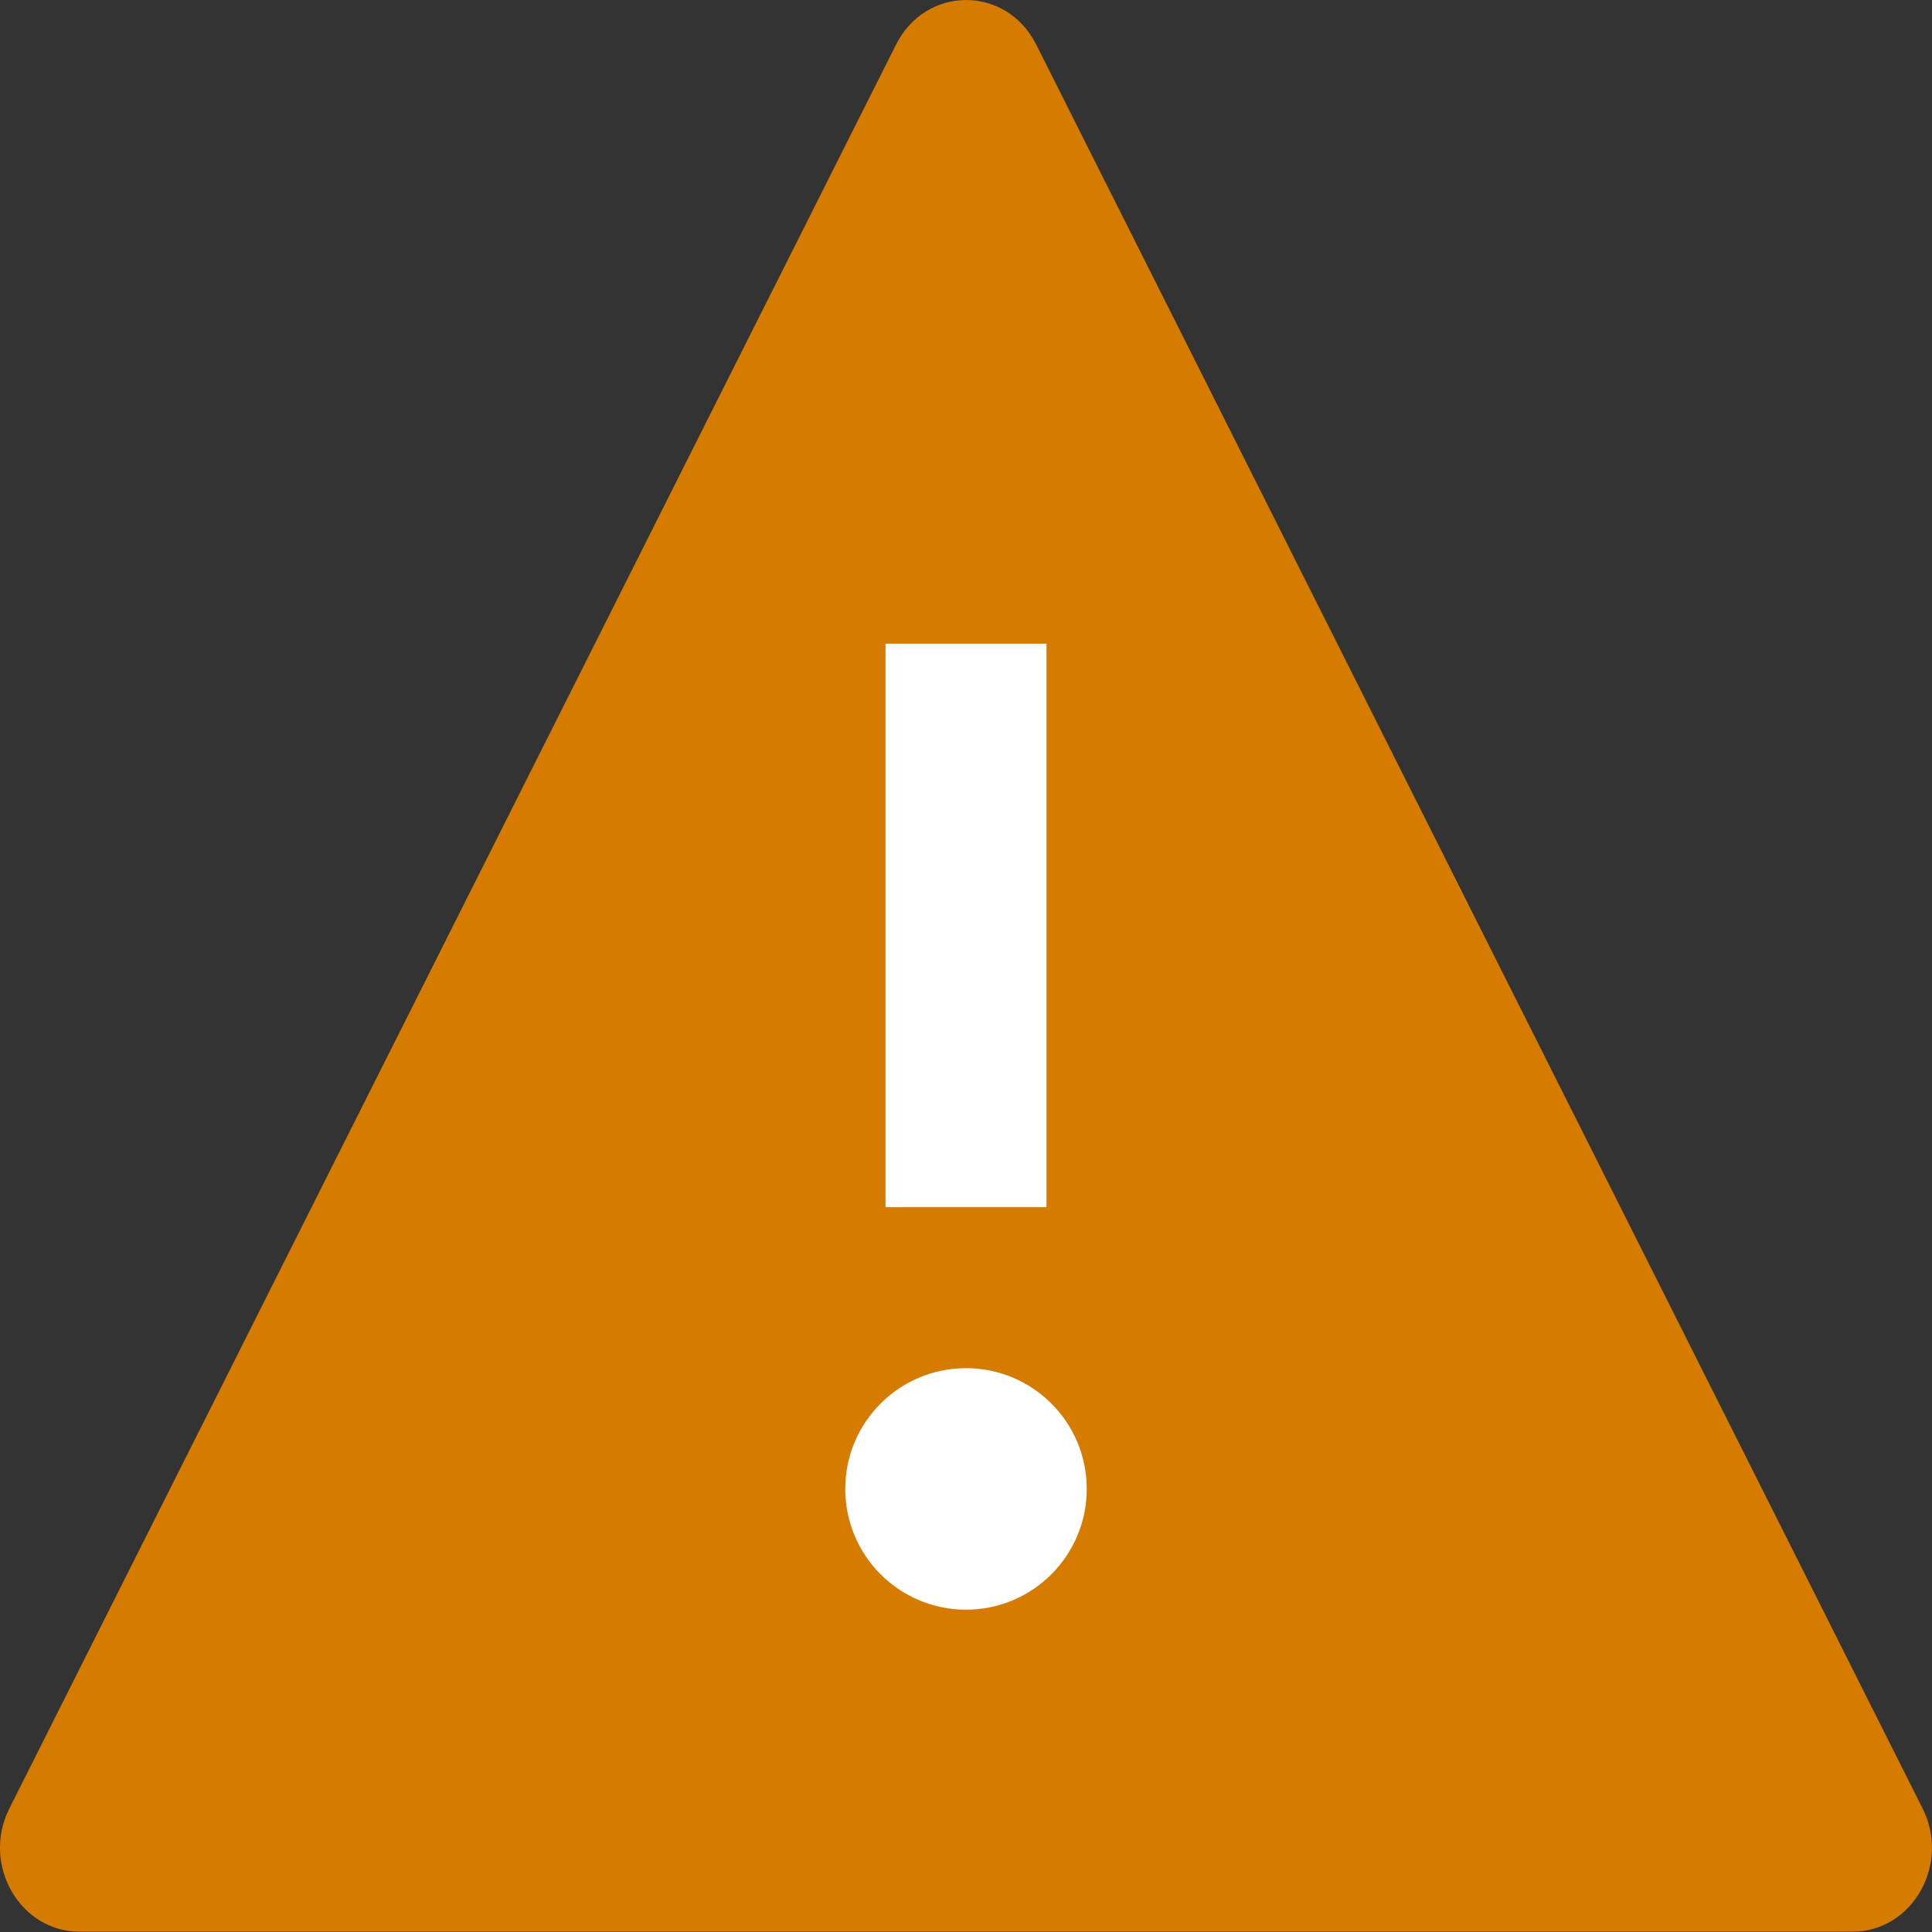 <svg width="24" height="24" viewBox="0 0 24 24" fill="none" xmlns="http://www.w3.org/2000/svg">
<rect x="0" y="0" width="24" height="24" fill="#333333" stroke="none"/>
<path d="M11.126 0.564C11.489 -0.178 12.489 -0.19 12.867 0.543L23.878 22.455C24.236 23.149 23.761 23.996 23.013 23.996H0.987C0.249 23.996 -0.228 23.169 0.111 22.476L11.126 0.564Z" fill="#D47B00"/>
<path d="M11 7.996H13V14.996H11V7.996Z" fill="white"/>
<circle cx="12" cy="18.496" r="1.5" fill="white"/>
</svg>
